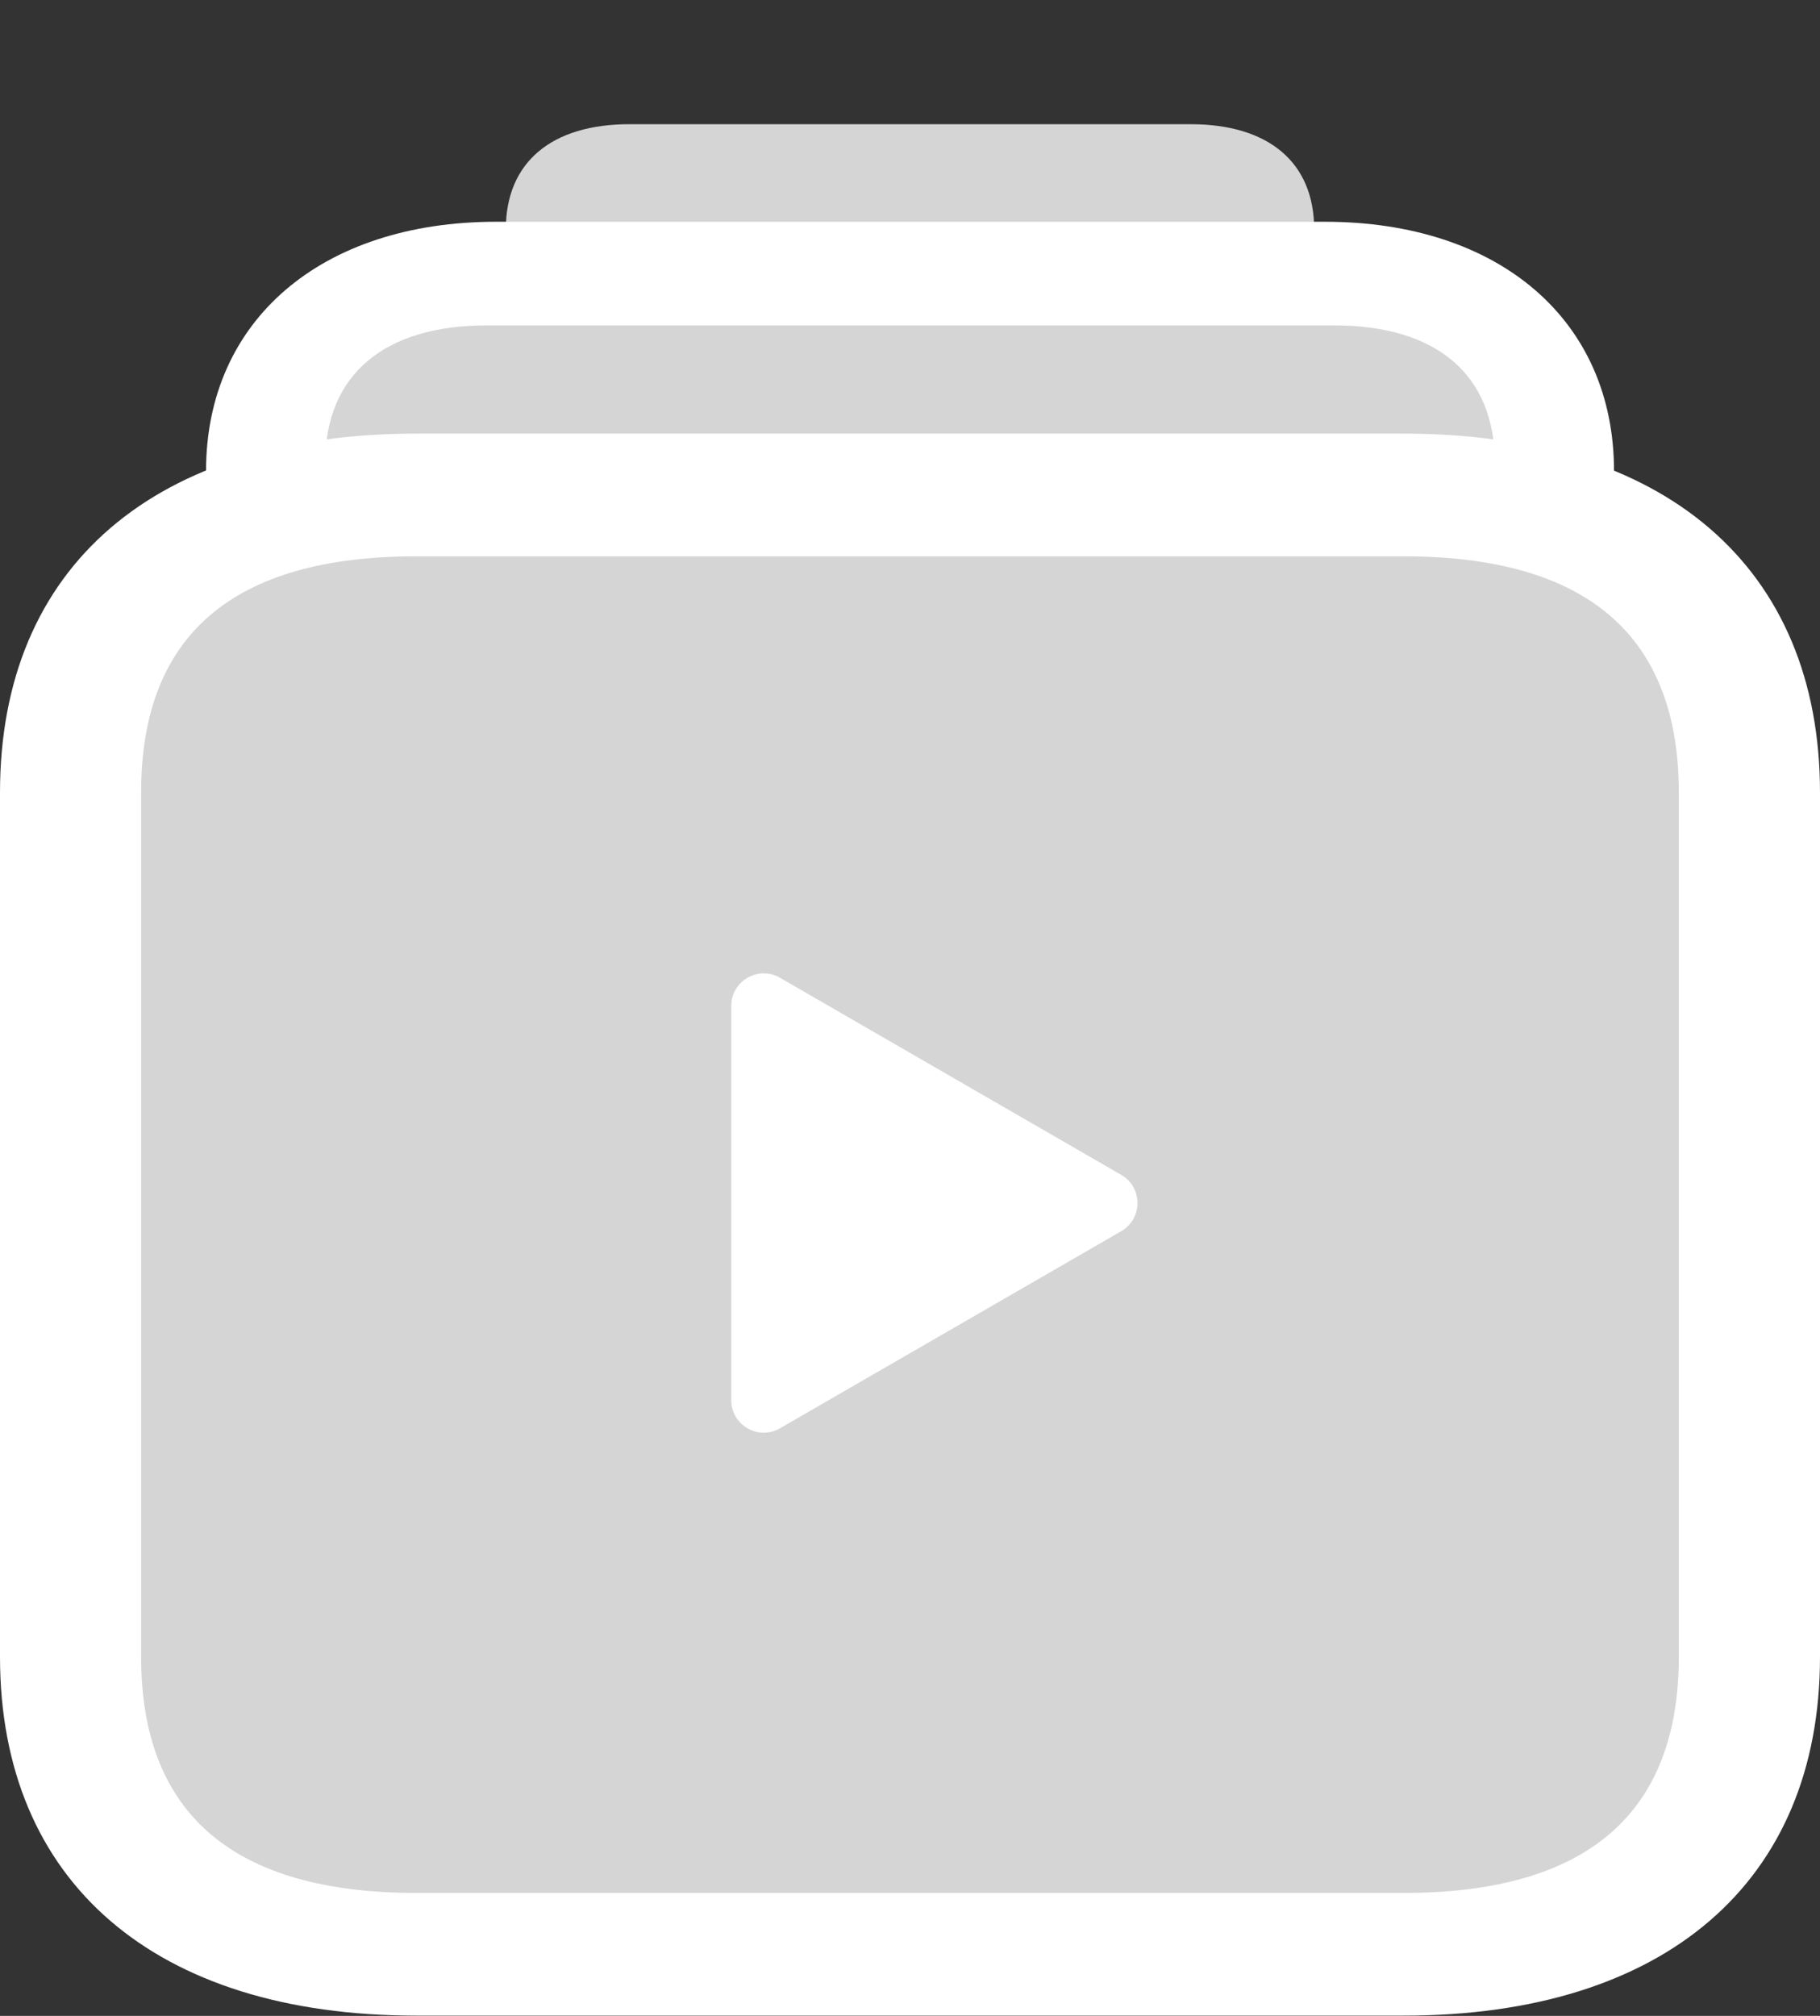 <svg width="28" height="31" viewBox="0 0 28 31" fill="none" xmlns="http://www.w3.org/2000/svg">
<rect x="0" y="0" width="28" height="31" fill="#333333" stroke="none"/>
<path d="M9.684 13.535H18.316C19.516 13.535 20.218 12.949 20.218 11.918V3.527C20.218 2.496 19.516 1.91 18.316 1.91H9.684C8.484 1.91 7.782 2.496 7.782 3.527V11.918C7.782 12.949 8.484 13.535 9.684 13.535Z" fill="#D5D5D5"/>
<path d="M7.634 22.031H20.38C23.064 22.031 24.831 20.508 24.831 18.188V7.242C24.831 4.922 23.064 3.41 20.38 3.41H7.634C4.95 3.41 3.17 4.922 3.17 7.242V18.188C3.17 20.508 4.95 22.031 7.634 22.031Z" fill="white"/>
<path d="M7.486 20.438H20.528C22.106 20.438 22.996 19.664 22.996 18.316V7.113C22.996 5.766 22.106 5.004 20.528 5.004H7.486C5.908 5.004 5.004 5.766 5.004 7.113V18.316C5.004 19.664 5.908 20.438 7.486 20.438Z" fill="#D5D5D5"/>
<path d="M6.407 30.996H21.593C25.613 30.996 28 28.945 28 25.477V12.188C28 8.719 25.613 6.668 21.593 6.668H6.407C2.387 6.668 0 8.707 0 12.188V25.477C0 28.945 2.387 30.996 6.407 30.996Z" fill="white"/>
<path d="M6.406 29.109H21.593C24.412 29.109 25.828 27.891 25.828 25.477V12.188C25.828 9.773 24.412 8.555 21.593 8.555H6.406C3.588 8.555 2.171 9.762 2.171 12.188V25.477C2.171 27.891 3.588 29.109 6.406 29.109Z" fill="#D5D5D5"/>
<path d="M17.25 18.067C17.583 18.259 17.583 18.741 17.25 18.933L12 21.964C11.667 22.157 11.25 21.916 11.25 21.531L11.25 15.469C11.25 15.084 11.667 14.843 12 15.036L17.25 18.067Z" fill="white"/>
</svg>
